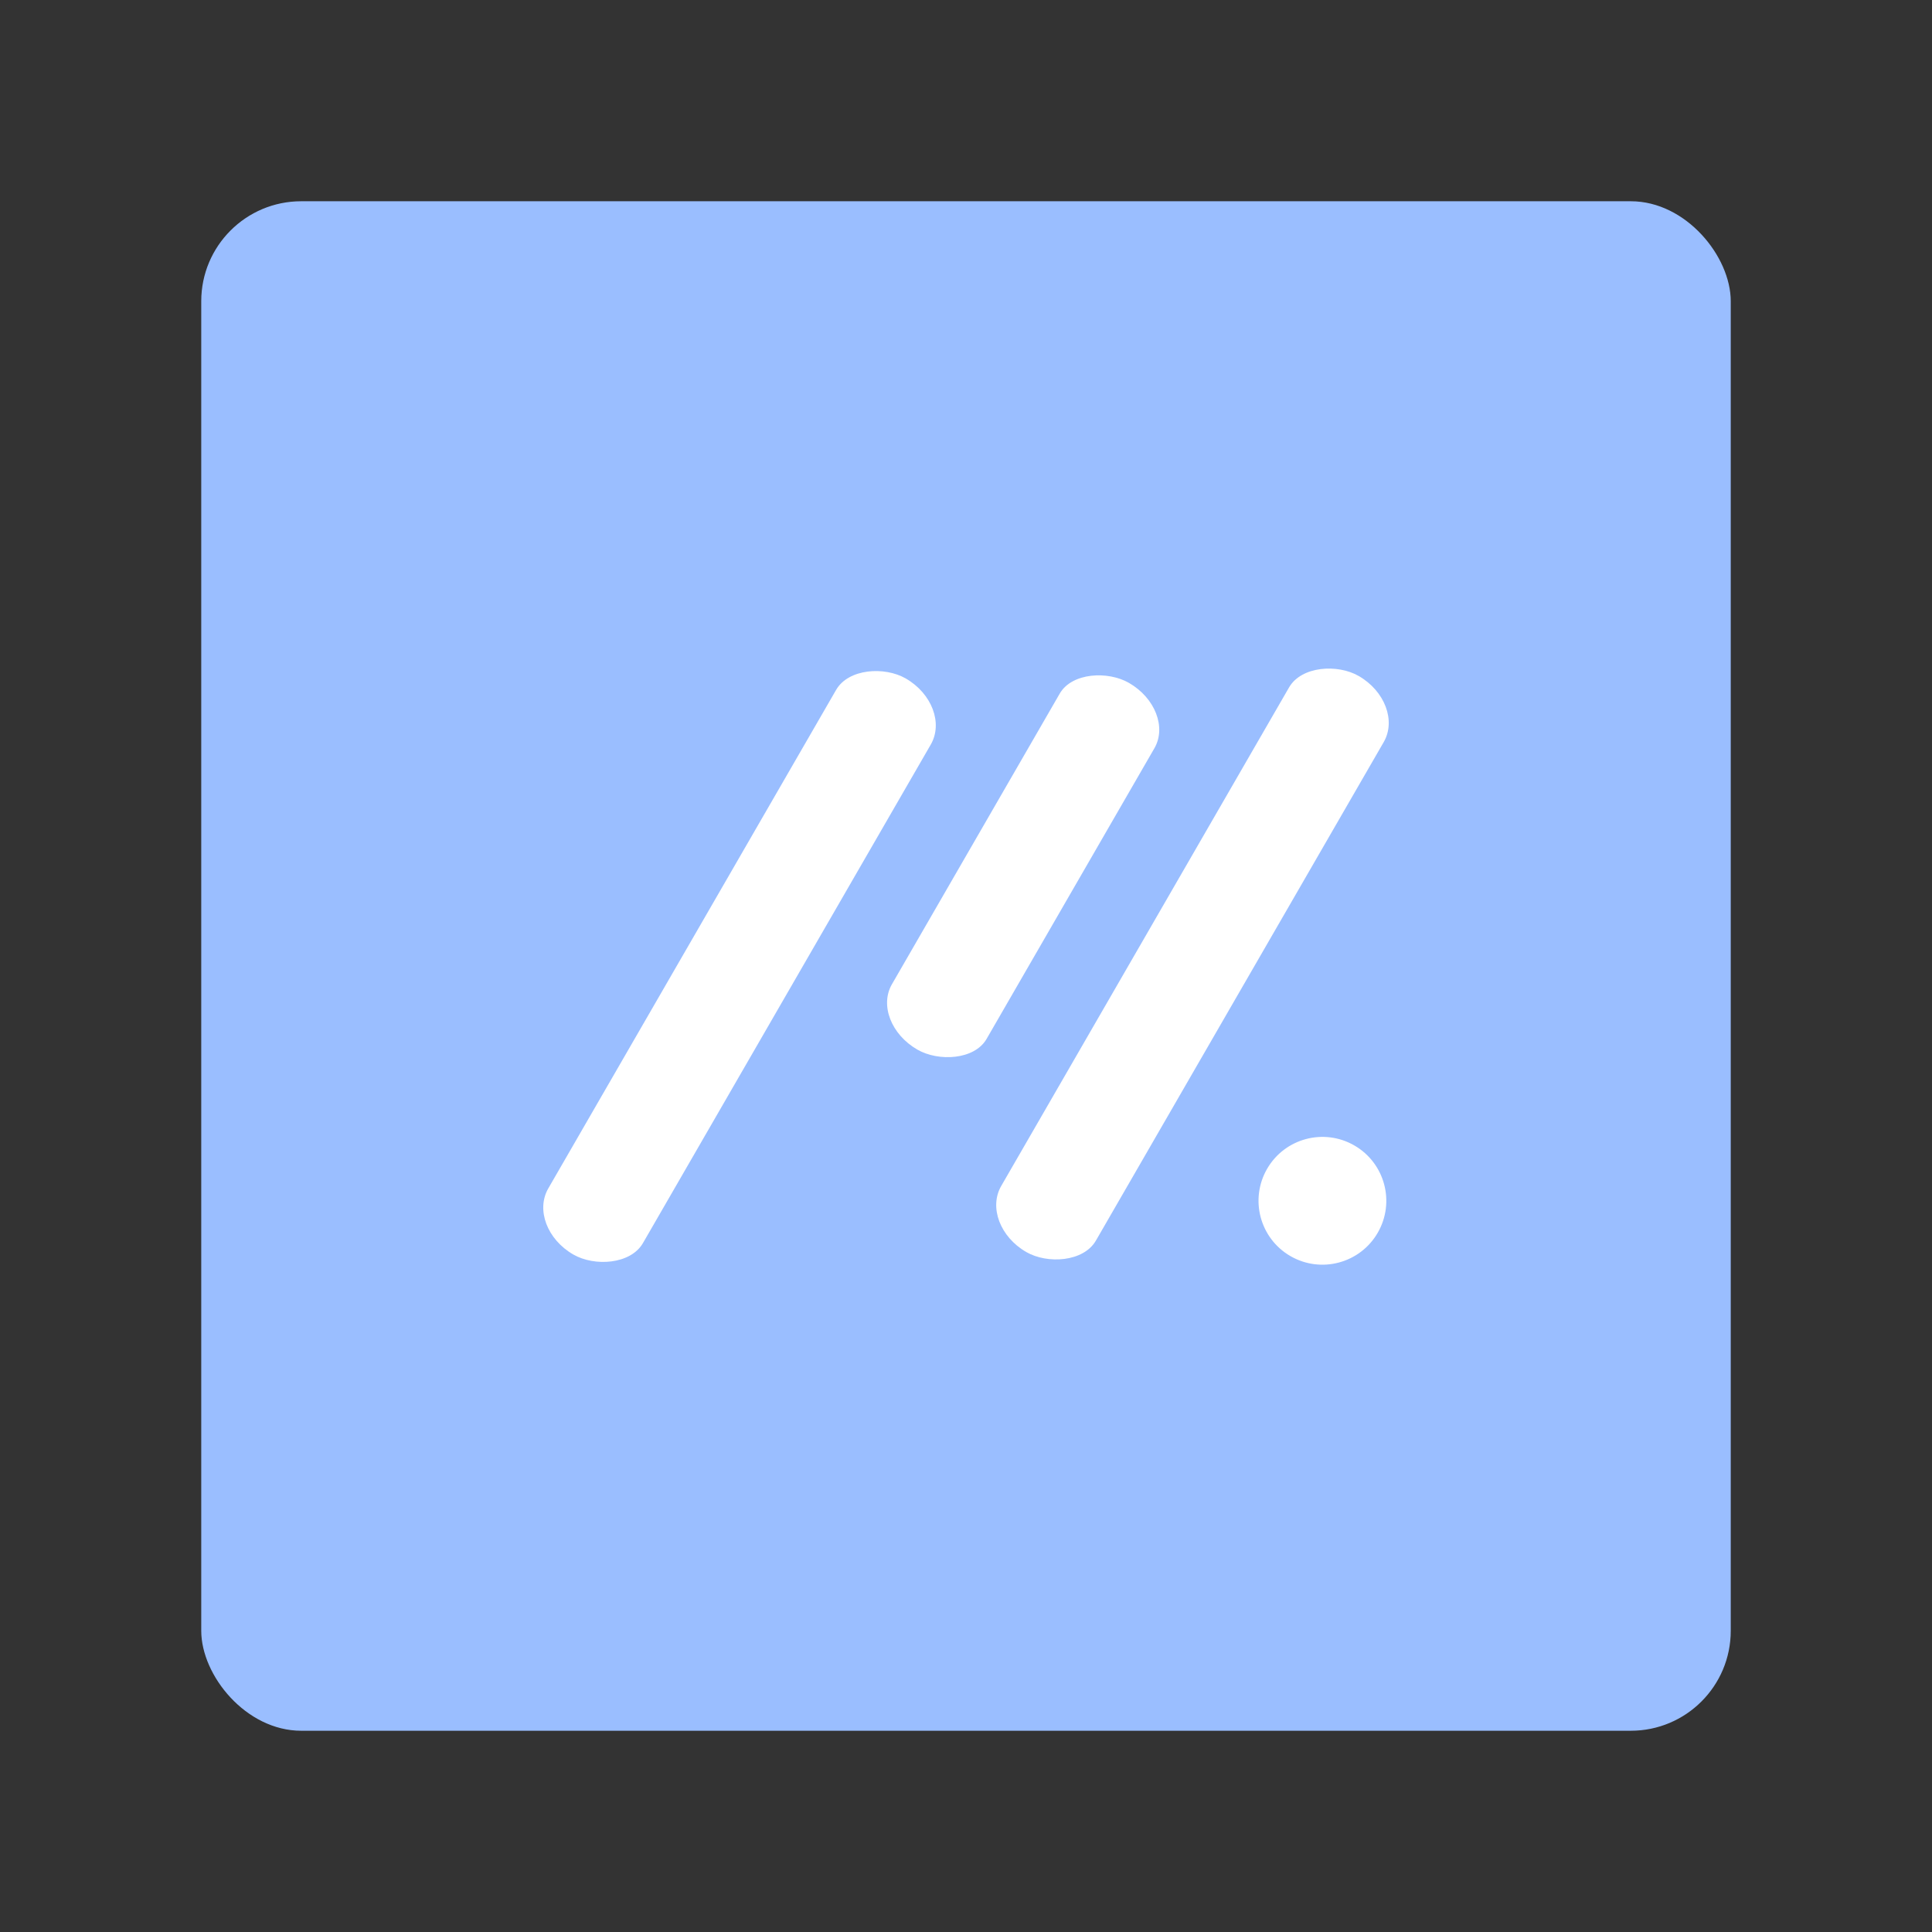 <?xml version="1.0" encoding="UTF-8"?>
<svg width="192" height="192" version="1.1" viewBox="0 0 192 192" xml:space="preserve" xmlns="http://www.w3.org/2000/svg" xmlns:cc="http://creativecommons.org/ns#" xmlns:dc="http://purl.org/dc/elements/1.1/" xmlns:rdf="http://www.w3.org/1999/02/22-rdf-syntax-ns#" xmlns:xlink="http://www.w3.org/1999/xlink"><rect x="0" y="0" width="192" height="192" fill="#333333" stroke="none"/><rect x="20" y="20" width="152" height="152" rx="9.935" fill="#9abeff"/><rect transform="rotate(-60)" x="-79.482" y="106.24" width="66.096" height="10.863" rx="4.445" ry="5.431" fill="#fff" stroke-linecap="round" stroke-linejoin="round" stroke-width="7.396"/><rect transform="rotate(-60)" x="-44.751" y="125.67" width="42.075" height="10.863" rx="4.359" ry="5.431" fill="#fff" stroke-linecap="round" stroke-linejoin="round" stroke-width="5.901"/><rect transform="rotate(-60)" x="-56.761" y="145.1" width="66.096" height="10.863" rx="4.445" ry="5.431" fill="#fff" stroke-linecap="round" stroke-linejoin="round" stroke-width="7.396"/><circle transform="rotate(-60)" cx="-37.636" cy="173.48" r="6.349" fill="#fff" stroke-linecap="round" stroke-linejoin="round" stroke-width="8.466"/></svg>
